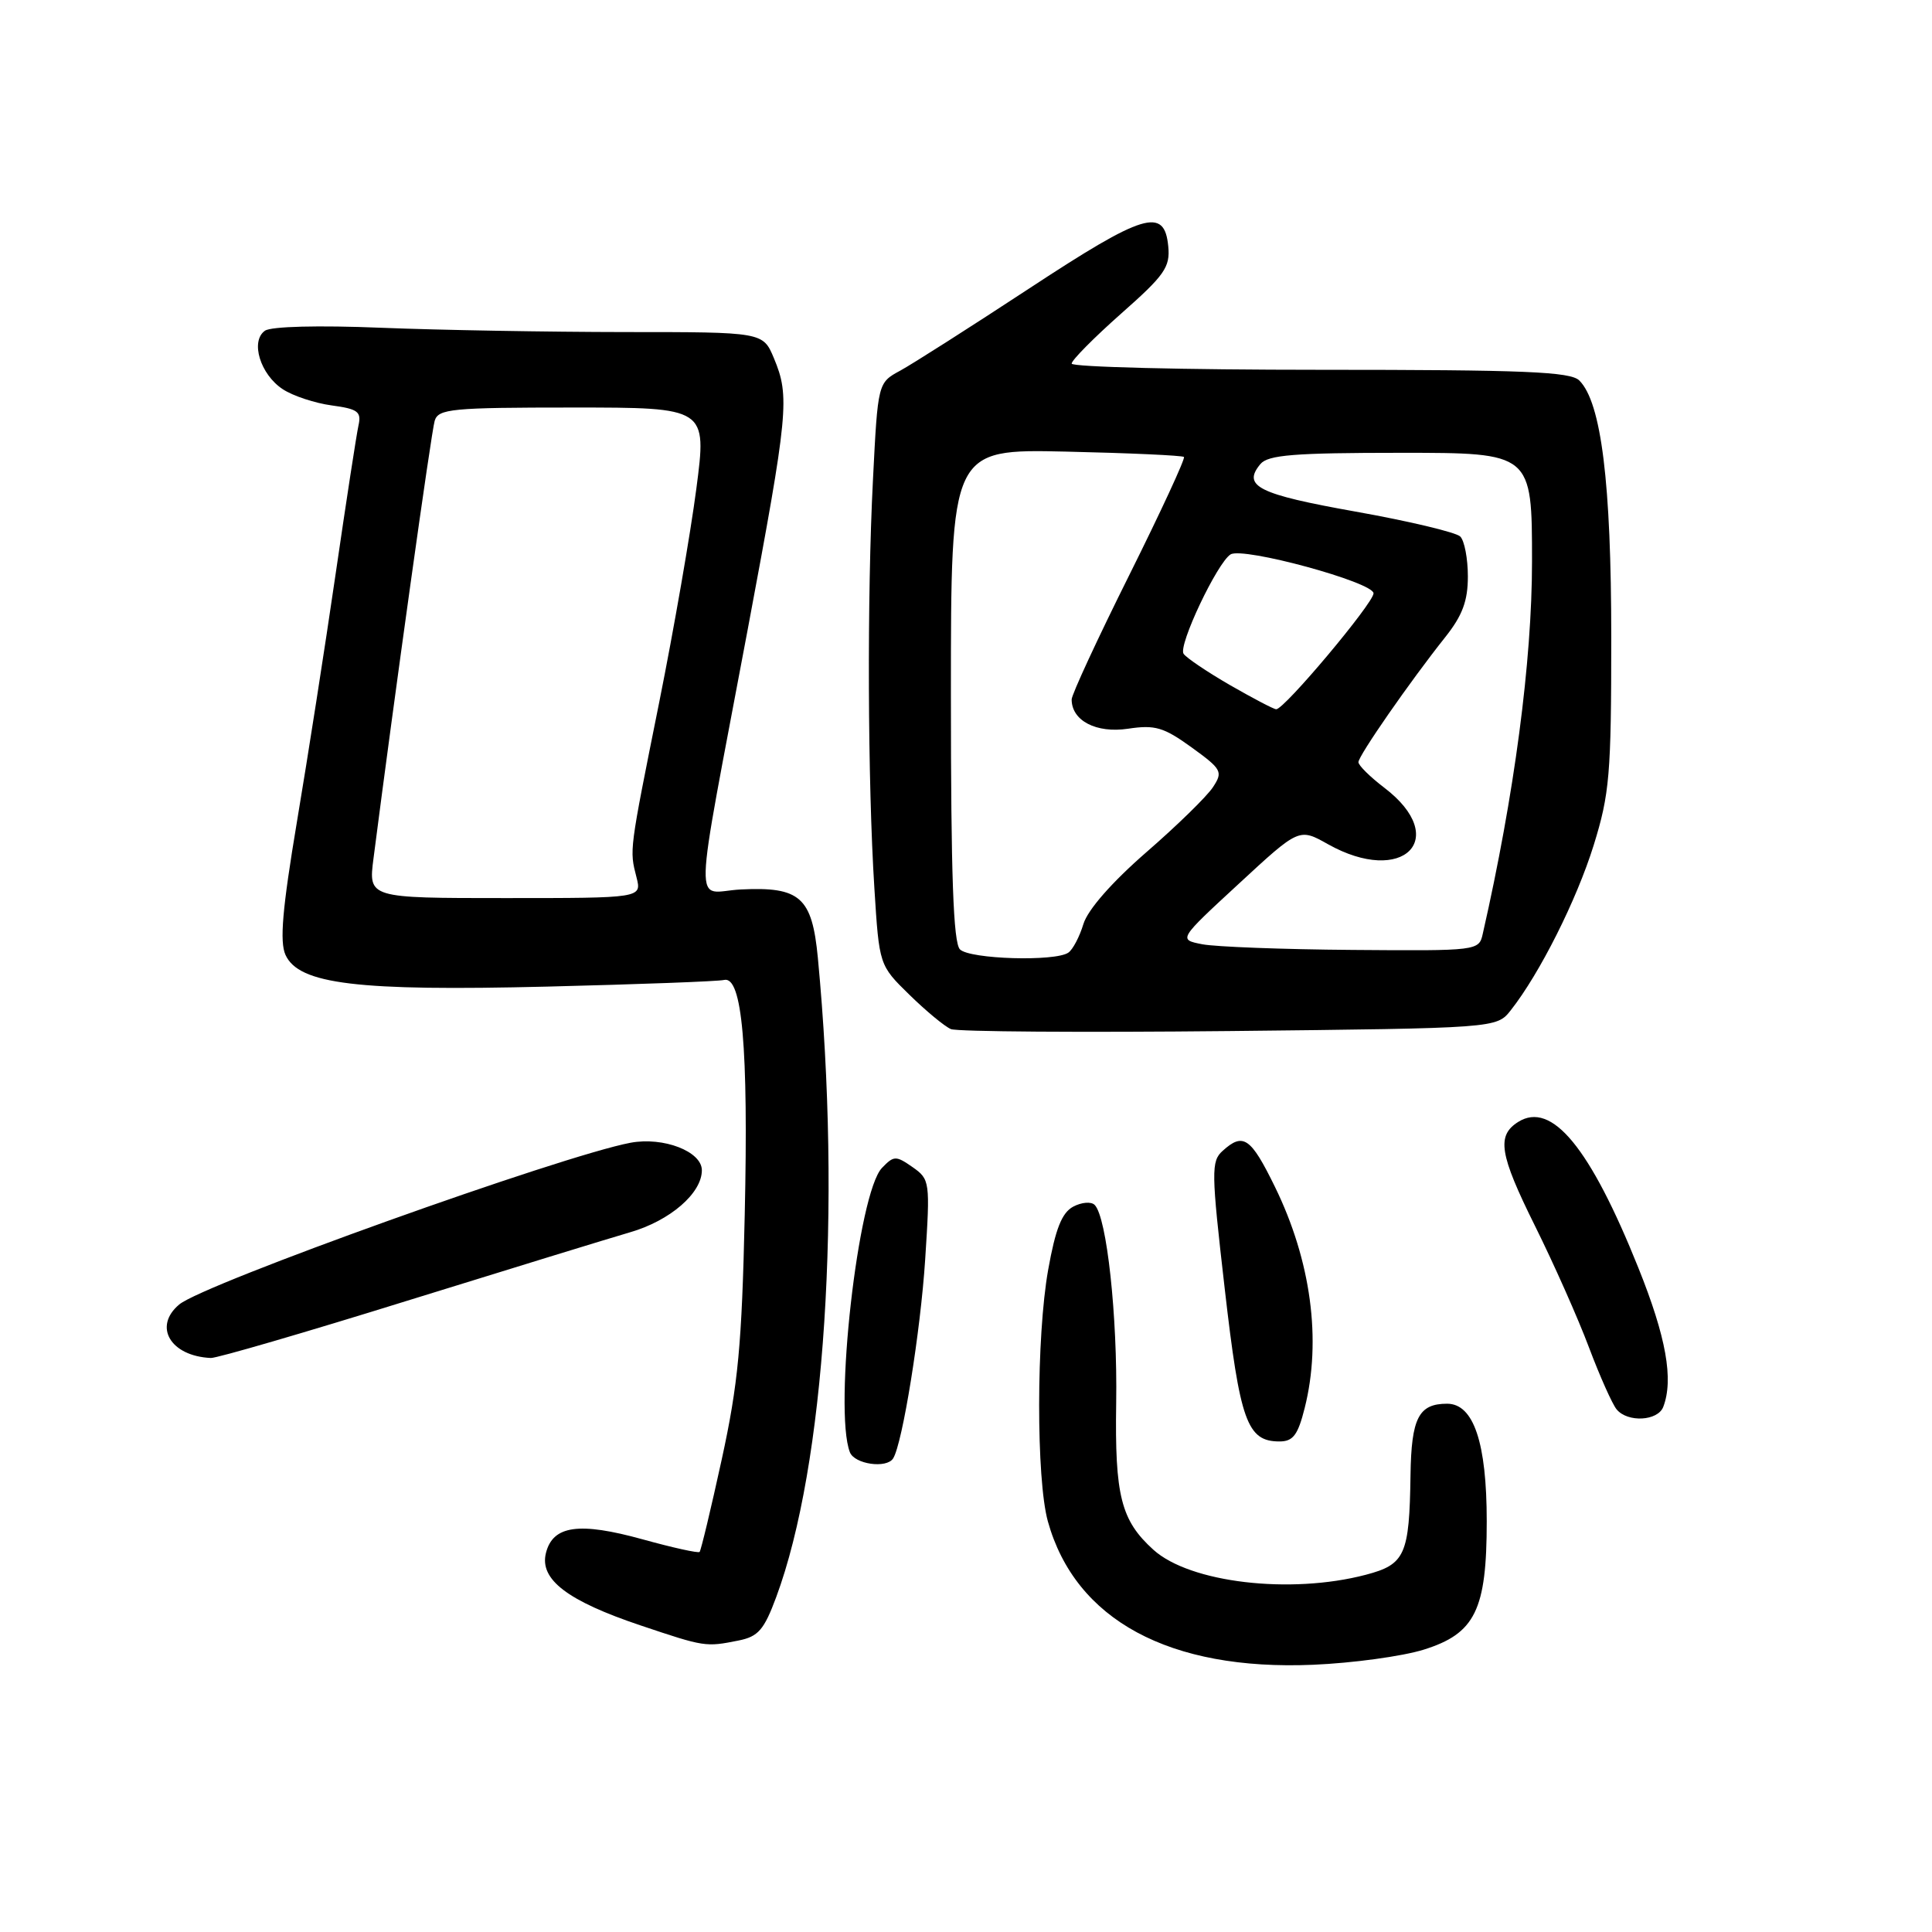 <?xml version="1.0" encoding="UTF-8" standalone="no"?>
<!DOCTYPE svg PUBLIC "-//W3C//DTD SVG 1.1//EN" "http://www.w3.org/Graphics/SVG/1.1/DTD/svg11.dtd" >
<svg xmlns="http://www.w3.org/2000/svg" xmlns:xlink="http://www.w3.org/1999/xlink" version="1.1" viewBox="0 0 256 256">
 <g >
 <path fill="currentColor"
d=" M 188.64 218.59 C 195.47 216.46 197.00 213.34 197.00 201.57 C 197.00 191.15 195.26 186.00 191.75 186.00 C 187.98 186.00 187.01 187.89 186.90 195.45 C 186.75 206.05 186.19 207.30 180.96 208.67 C 170.96 211.29 157.66 209.72 152.83 205.35 C 148.53 201.46 147.71 198.20 147.90 185.91 C 148.08 174.37 146.66 161.28 145.05 159.66 C 144.59 159.19 143.31 159.30 142.20 159.89 C 140.70 160.70 139.86 162.82 138.89 168.24 C 137.31 177.06 137.29 195.98 138.85 201.60 C 142.49 214.66 154.96 221.40 174.00 220.59 C 179.22 220.37 185.81 219.47 188.64 218.59 Z  M 97.85 217.38 C 100.47 216.86 101.24 215.97 102.85 211.63 C 109.31 194.22 111.53 160.17 108.37 126.91 C 107.60 118.87 106.02 117.47 98.15 117.86 C 91.86 118.17 91.74 122.50 99.09 83.33 C 104.47 54.63 104.67 52.55 102.55 47.47 C 101.10 44.00 101.10 44.00 82.80 44.00 C 72.74 43.99 58.20 43.74 50.50 43.43 C 42.18 43.09 35.94 43.25 35.11 43.82 C 33.14 45.20 34.48 49.62 37.48 51.58 C 38.82 52.46 41.73 53.42 43.95 53.72 C 47.42 54.19 47.91 54.55 47.50 56.38 C 47.24 57.55 45.88 66.38 44.48 76.00 C 43.08 85.62 40.77 100.41 39.35 108.86 C 37.41 120.45 37.04 124.78 37.83 126.53 C 39.60 130.41 47.31 131.35 72.50 130.73 C 84.60 130.43 95.15 130.04 95.94 129.85 C 98.34 129.27 99.18 138.77 98.68 161.00 C 98.30 178.20 97.81 183.41 95.63 193.40 C 94.20 199.95 92.88 205.45 92.70 205.64 C 92.51 205.82 89.12 205.07 85.15 203.97 C 76.72 201.64 73.26 202.13 72.34 205.78 C 71.46 209.28 75.17 212.12 84.92 215.39 C 93.37 218.23 93.51 218.25 97.85 217.38 Z  M 118.35 193.24 C 119.59 191.24 121.98 176.38 122.59 166.90 C 123.26 156.54 123.22 156.27 120.92 154.65 C 118.71 153.11 118.44 153.12 116.87 154.75 C 113.70 158.03 110.45 186.79 112.61 192.42 C 113.22 194.02 117.49 194.63 118.35 193.24 Z  M 172.88 186.56 C 175.14 177.58 173.72 167.04 168.93 157.25 C 165.73 150.71 164.73 150.03 162.01 152.49 C 160.47 153.88 160.49 155.18 162.28 170.74 C 164.30 188.35 165.24 191.00 169.54 191.00 C 171.34 191.00 171.98 190.15 172.88 186.56 Z  M 220.39 186.42 C 221.78 182.79 220.78 177.17 217.09 167.99 C 210.69 152.04 205.61 145.87 201.17 148.66 C 198.28 150.48 198.68 152.94 203.38 162.41 C 205.89 167.46 209.12 174.73 210.55 178.55 C 211.99 182.37 213.64 186.06 214.21 186.75 C 215.67 188.52 219.67 188.30 220.39 186.42 Z  M 53.94 172.36 C 67.45 168.17 80.75 164.08 83.50 163.28 C 88.78 161.75 93.00 158.11 93.00 155.07 C 93.00 152.57 87.91 150.61 83.55 151.42 C 74.42 153.14 27.01 170.12 23.75 172.85 C 20.26 175.77 22.59 179.70 27.94 179.94 C 28.74 179.97 40.44 176.56 53.94 172.36 Z  M 200.18 133.87 C 204.02 129.00 208.91 119.26 211.17 112.00 C 213.28 105.20 213.50 102.64 213.50 84.50 C 213.50 63.94 212.18 53.33 209.27 50.42 C 208.11 49.25 202.01 49.00 174.93 49.00 C 156.82 49.00 142.00 48.63 142.00 48.18 C 142.00 47.73 144.95 44.75 148.55 41.56 C 154.32 36.47 155.07 35.40 154.80 32.64 C 154.30 27.40 151.60 28.22 136.38 38.22 C 128.61 43.32 120.92 48.22 119.29 49.11 C 116.32 50.72 116.32 50.72 115.67 63.61 C 114.88 79.02 114.97 103.61 115.86 117.70 C 116.50 127.90 116.50 127.90 120.50 131.81 C 122.70 133.96 125.17 136.01 126.00 136.36 C 126.83 136.71 143.43 136.82 162.90 136.62 C 198.31 136.24 198.31 136.24 200.18 133.87 Z  M 49.49 113.75 C 52.22 92.52 57.15 57.19 57.60 55.75 C 58.08 54.17 59.85 54.00 75.90 54.00 C 93.67 54.00 93.67 54.00 92.27 64.75 C 91.50 70.66 89.29 83.38 87.36 93.00 C 83.35 112.96 83.40 112.57 84.34 116.25 C 85.04 119.00 85.04 119.00 66.93 119.00 C 48.81 119.00 48.81 119.00 49.49 113.75 Z  M 127.20 125.80 C 126.32 124.92 126.00 116.03 126.00 92.05 C 126.00 59.50 126.00 59.50 141.25 59.84 C 149.64 60.03 156.67 60.35 156.88 60.55 C 157.08 60.75 153.82 67.80 149.63 76.21 C 145.43 84.63 142.00 92.04 142.00 92.68 C 142.00 95.50 145.26 97.19 149.47 96.56 C 153.05 96.02 154.19 96.36 157.89 99.03 C 161.91 101.94 162.07 102.26 160.72 104.31 C 159.93 105.52 155.96 109.40 151.89 112.93 C 147.32 116.91 144.14 120.54 143.56 122.43 C 143.05 124.12 142.15 125.83 141.56 126.23 C 139.81 127.44 128.50 127.10 127.20 125.80 Z  M 159.31 125.12 C 156.13 124.50 156.13 124.50 164.14 117.11 C 172.14 109.71 172.14 109.71 175.96 111.86 C 185.92 117.45 192.26 111.11 183.43 104.38 C 181.54 102.94 180.00 101.42 180.00 100.99 C 180.00 100.14 186.83 90.30 191.50 84.43 C 193.78 81.56 194.50 79.63 194.50 76.38 C 194.50 74.03 194.05 71.65 193.49 71.09 C 192.94 70.54 186.69 69.05 179.62 67.79 C 166.72 65.49 164.57 64.42 167.01 61.49 C 168.02 60.28 171.46 60.00 185.62 60.00 C 203.00 60.00 203.00 60.00 203.00 74.41 C 203.00 87.62 200.66 105.35 196.47 123.75 C 195.97 125.98 195.81 126.00 179.23 125.87 C 170.03 125.80 161.07 125.46 159.31 125.12 Z  M 163.00 90.79 C 159.97 89.04 157.20 87.17 156.83 86.63 C 156.09 85.54 161.29 74.56 163.06 73.46 C 164.71 72.44 182.00 77.15 182.00 78.62 C 182.00 79.91 170.16 94.02 169.10 93.98 C 168.77 93.97 166.03 92.53 163.00 90.79 Z "/>
</g>
</svg>
